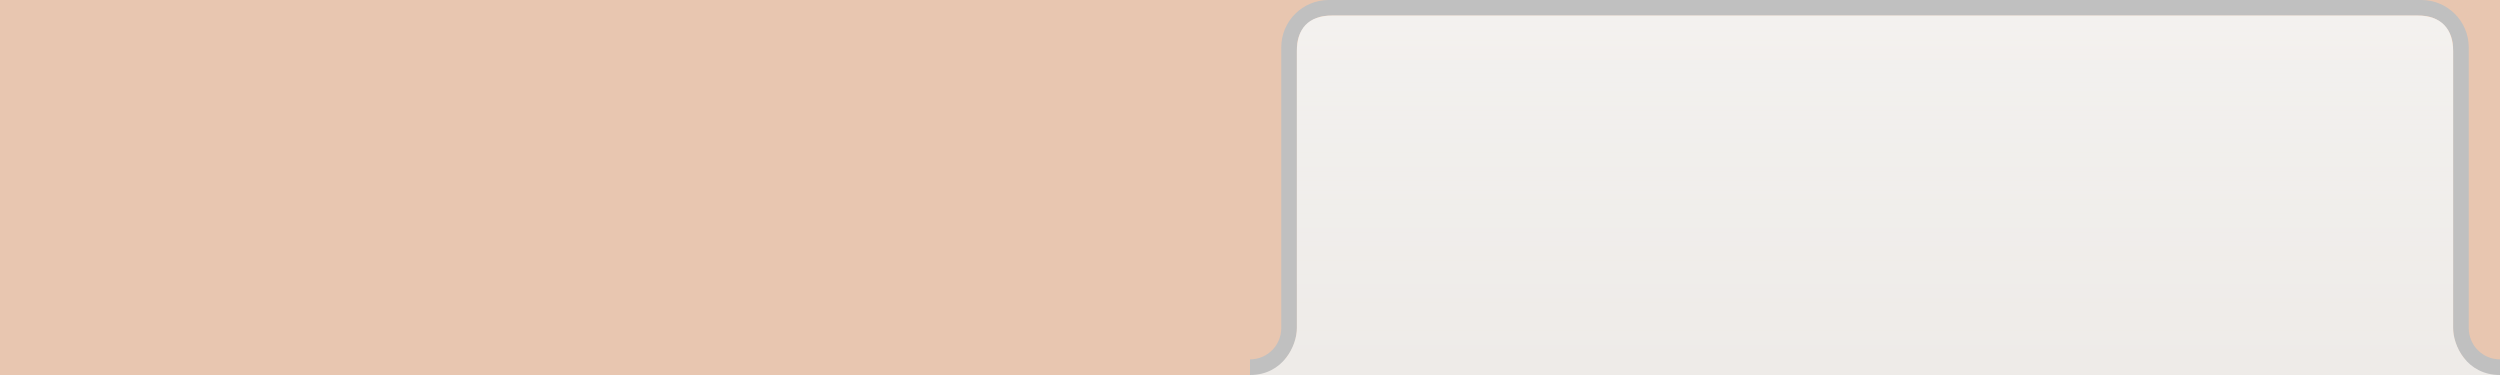 <?xml version="1.0" encoding="utf-8"?>
<!-- Generator: Adobe Illustrator 15.0.0, SVG Export Plug-In . SVG Version: 6.00 Build 0)  -->
<!DOCTYPE svg PUBLIC "-//W3C//DTD SVG 1.1//EN" "http://www.w3.org/Graphics/SVG/1.1/DTD/svg11.dtd">
<svg version="1.1" id="Calque_1" xmlns="http://www.w3.org/2000/svg" xmlns:xlink="http://www.w3.org/1999/xlink" x="0px" y="0px"
	 width="160px" height="24px" viewBox="0 0 160 24" enable-background="new 0 0 160 24" xml:space="preserve">
<rect fill="#E8C6B0" width="160" height="24"/>
<path fill="#C0C0C0" d="M154.965,0C156.643,0,158,1.357,158,3.034v16.931V21c0,1.105,0.896,2,2,2v1H80v-1c1.105,0,2-0.895,2-2
	v-1.035V3.034C82,1.357,83.359,0,85.036,0H154.965 M154.965,1H85.036C83.913,1,83,1.913,83,3.034v16.931V21
	c0,0.768-0.29,1.469-0.766,2h75.531C157.29,22.469,157,21.768,157,21v-1.035V3.034C157,1.913,156.087,1,154.965,1L154.965,1z"/>
<path fill="#EEEBE8" d="M157,21V3.274c0-1.393-0.734-2.28-2.281-2.28H85.281C83.703,0.994,83,1.865,83,3.274V21c0,1.105-0.875,3-3,3
	h80C157.859,24,157,22.105,157,21z"/>
<linearGradient id="SVGID_1_" gradientUnits="userSpaceOnUse" x1="120" y1="24" x2="120" y2="0.995">
	<stop  offset="0" style="stop-color:#FFFFFE;stop-opacity:0"/>
	<stop  offset="0.994" style="stop-color:#FFFFFE;stop-opacity:0.3"/>
</linearGradient>
<path fill="url(#SVGID_1_)" d="M157,21V3.274c0-1.393-0.734-2.28-2.281-2.28H85.281C83.703,0.994,83,1.865,83,3.274V21
	c0,1.105-0.875,3-3,3h80C157.859,24,157,22.105,157,21z"/>
</svg>
